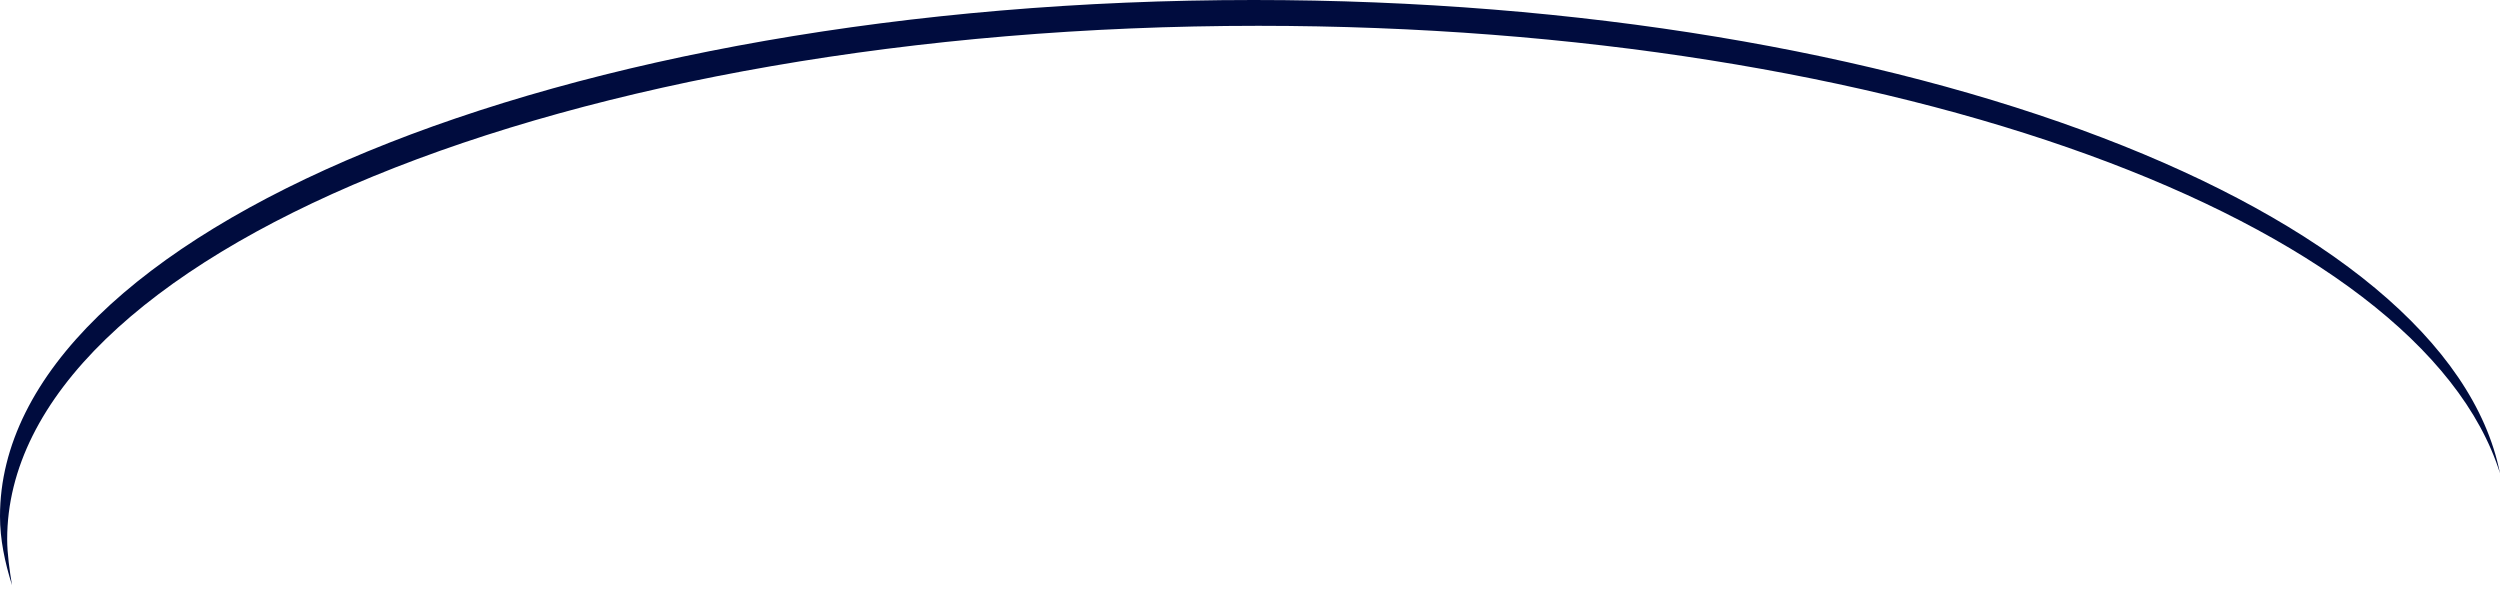 <svg width="46" height="11" viewBox="0 0 46 11" fill="none" xmlns="http://www.w3.org/2000/svg">
<path fill-rule="evenodd" clip-rule="evenodd" d="M0.132 9.923C0.132 4.697 10.453 0.475 23.154 0.475C34.886 0.475 44.544 4.064 46 8.709C45.03 3.853 35.106 0 23.066 0C10.32 0 0 4.275 0 9.5C0 9.923 0.088 10.345 0.221 10.767C0.177 10.503 0.132 10.187 0.132 9.923Z" fill="#000C3E"/>
</svg>
